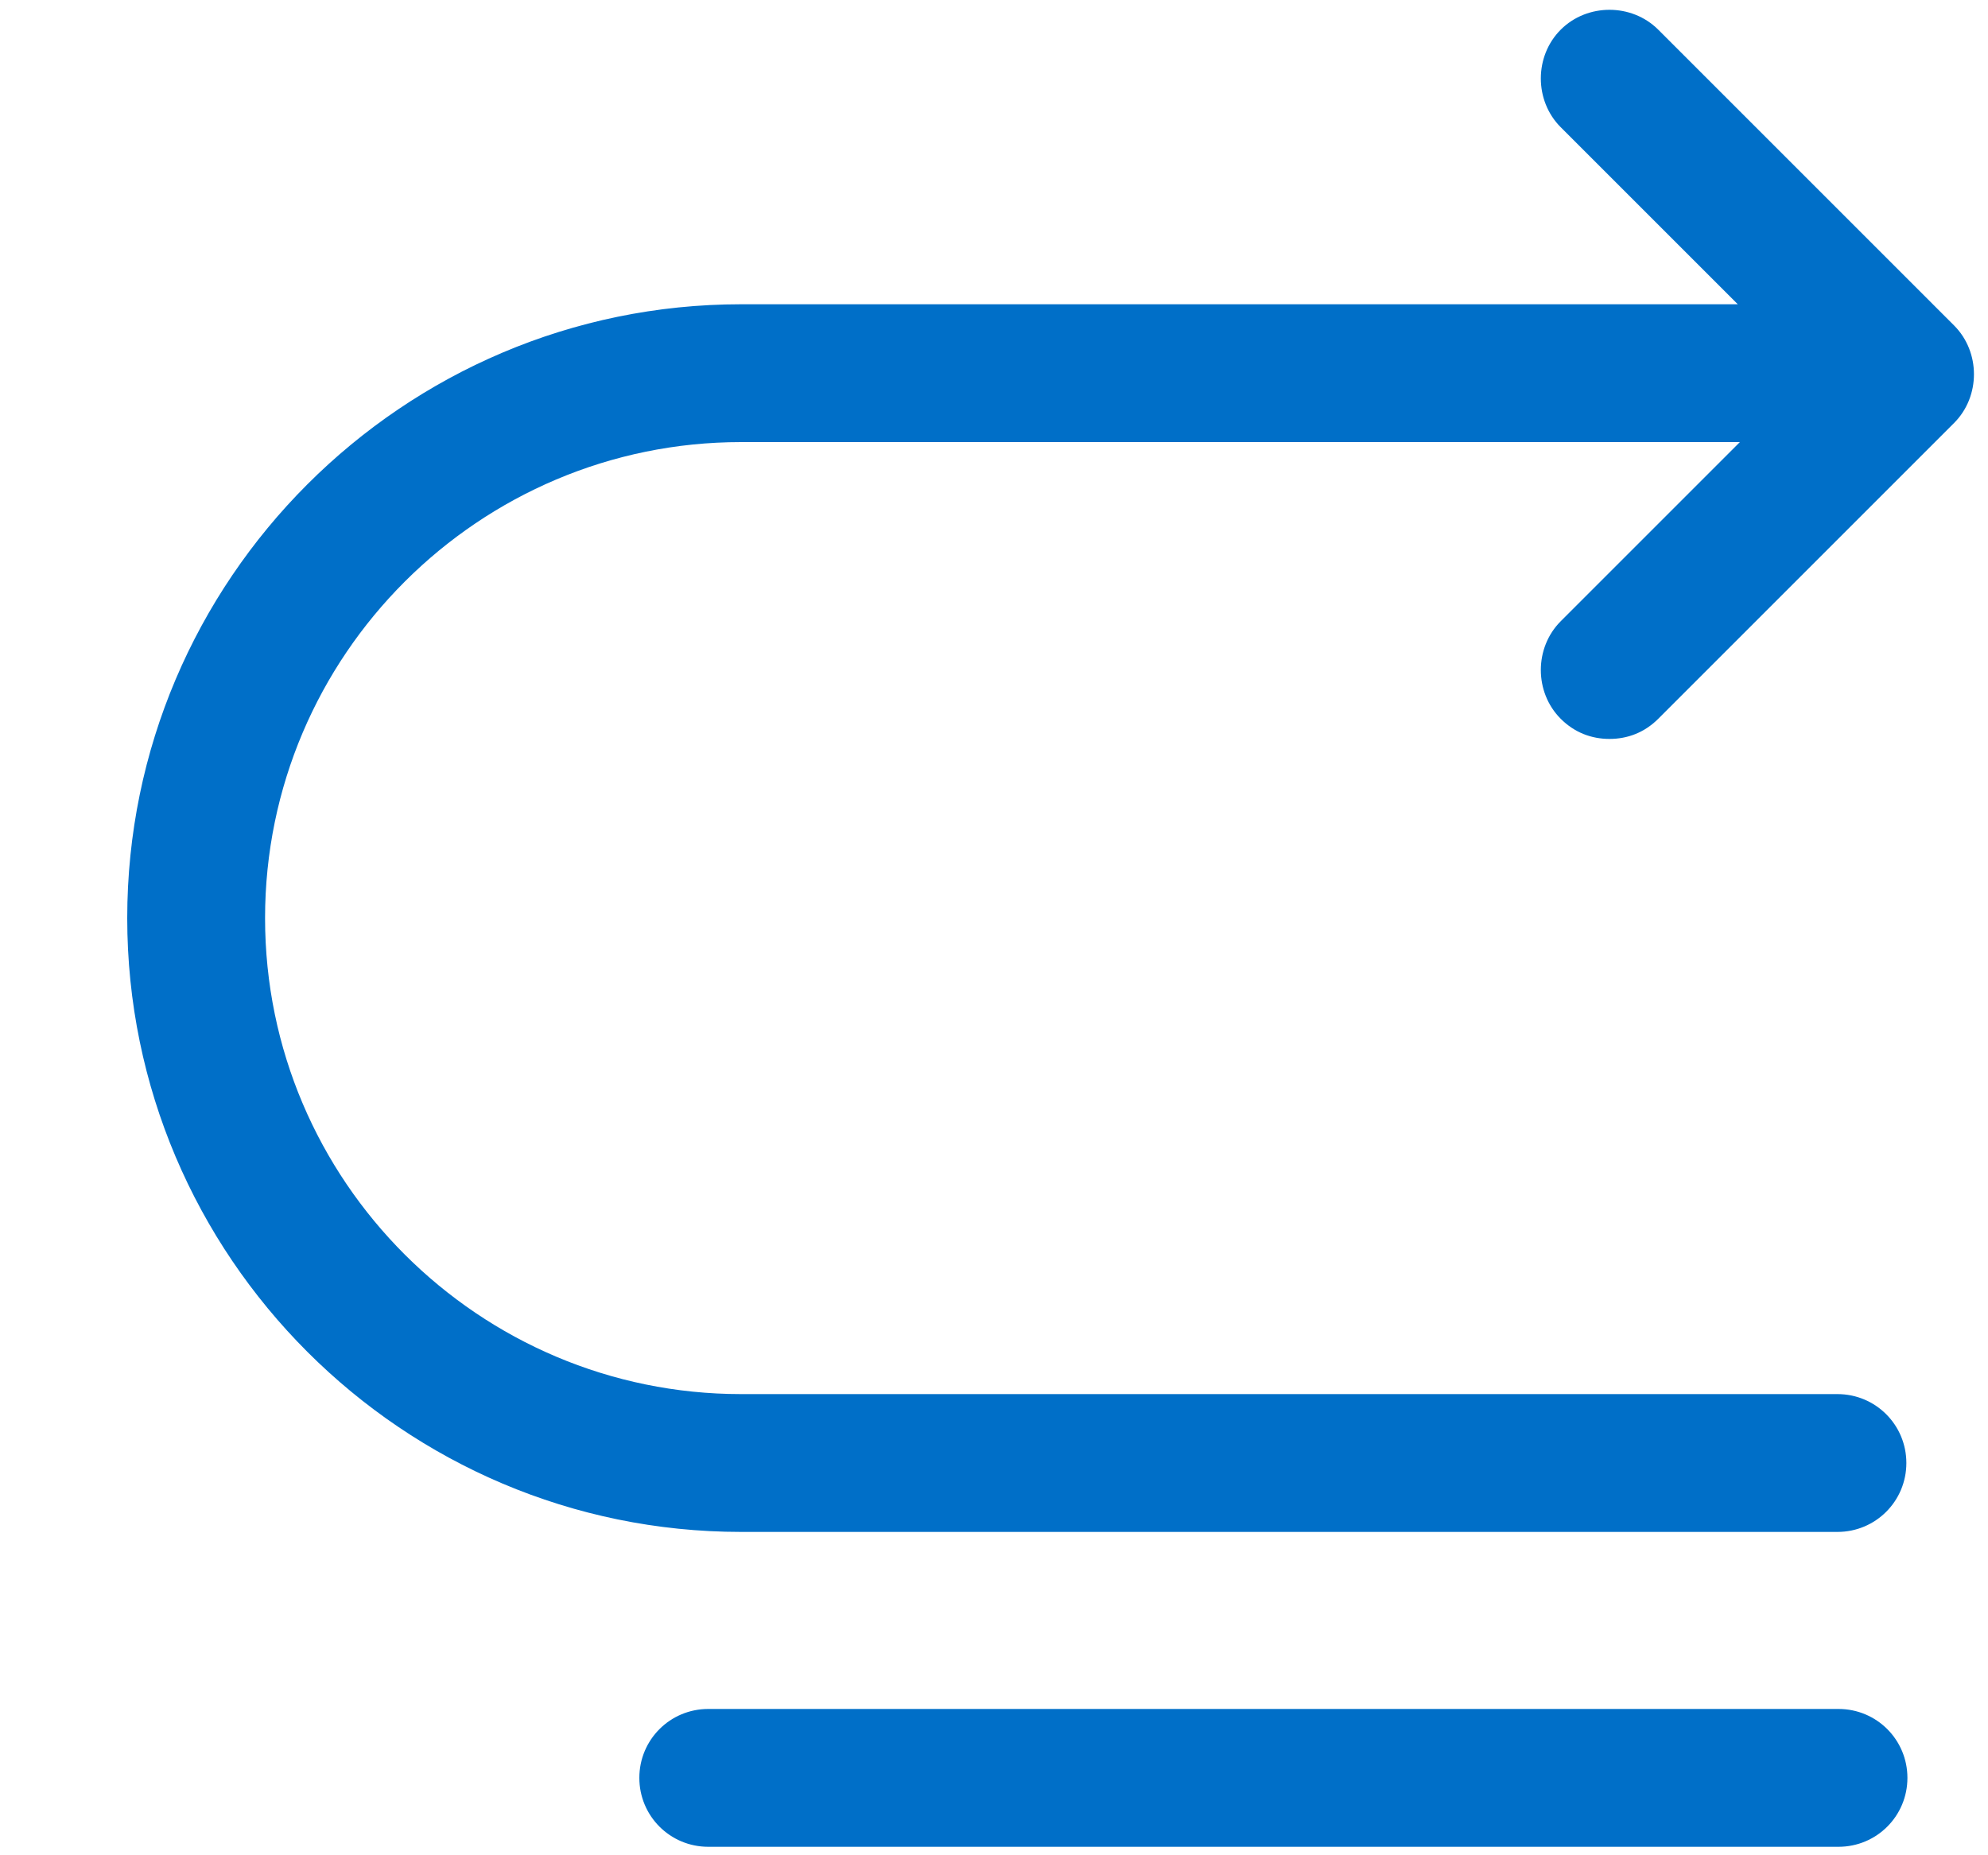 ﻿<?xml version="1.0" encoding="utf-8"?>
<svg version="1.1" xmlns:xlink="http://www.w3.org/1999/xlink" width="15px" height="14px" xmlns="http://www.w3.org/2000/svg">
  <g transform="matrix(1 0 0 1 -696 -24 )">
    <path d="M 14.384 11.04  C 14.384 11.328  14.152 11.56  13.864 11.56  L 5.592 11.56  C 3.04 11.56  0.96 9.48  0.96 6.928  C 0.96 4.376  3.04 2.296  5.592 2.296  L 13.704 2.296  C 13.992 2.296  14.224 2.528  14.224 2.816  C 14.224 3.104  13.992 3.336  13.704 3.336  L 5.592 3.336  C 3.616 3.336  2 4.944  2 6.928  C 2 8.912  3.616 10.52  5.592 10.52  L 13.864 10.52  C 14.152 10.52  14.384 10.752  14.384 11.04  Z M 12.512 5.424  C 12.408 5.528  12.28 5.576  12.144 5.576  C 12.008 5.576  11.88 5.528  11.776 5.424  C 11.576 5.224  11.576 4.888  11.776 4.688  L 13.64 2.824  L 11.776 0.96  C 11.576 0.76  11.576 0.424  11.776 0.224  C 11.976 0.024  12.312 0.024  12.512 0.224  L 14.744 2.456  C 14.944 2.656  14.944 2.992  14.744 3.192  L 12.512 5.424  Z M 14.392 13.416  C 14.392 13.704  14.16 13.936  13.872 13.936  L 5.344 13.936  C 5.056 13.936  4.824 13.704  4.824 13.416  C 4.824 13.128  5.056 12.896  5.344 12.896  L 13.872 12.896  C 14.16 12.896  14.392 13.128  14.392 13.416  Z " fill-rule="nonzero" fill="#006fc8" stroke="none" transform="matrix(1 0 0 1 696 24 )" />
  </g>
</svg>